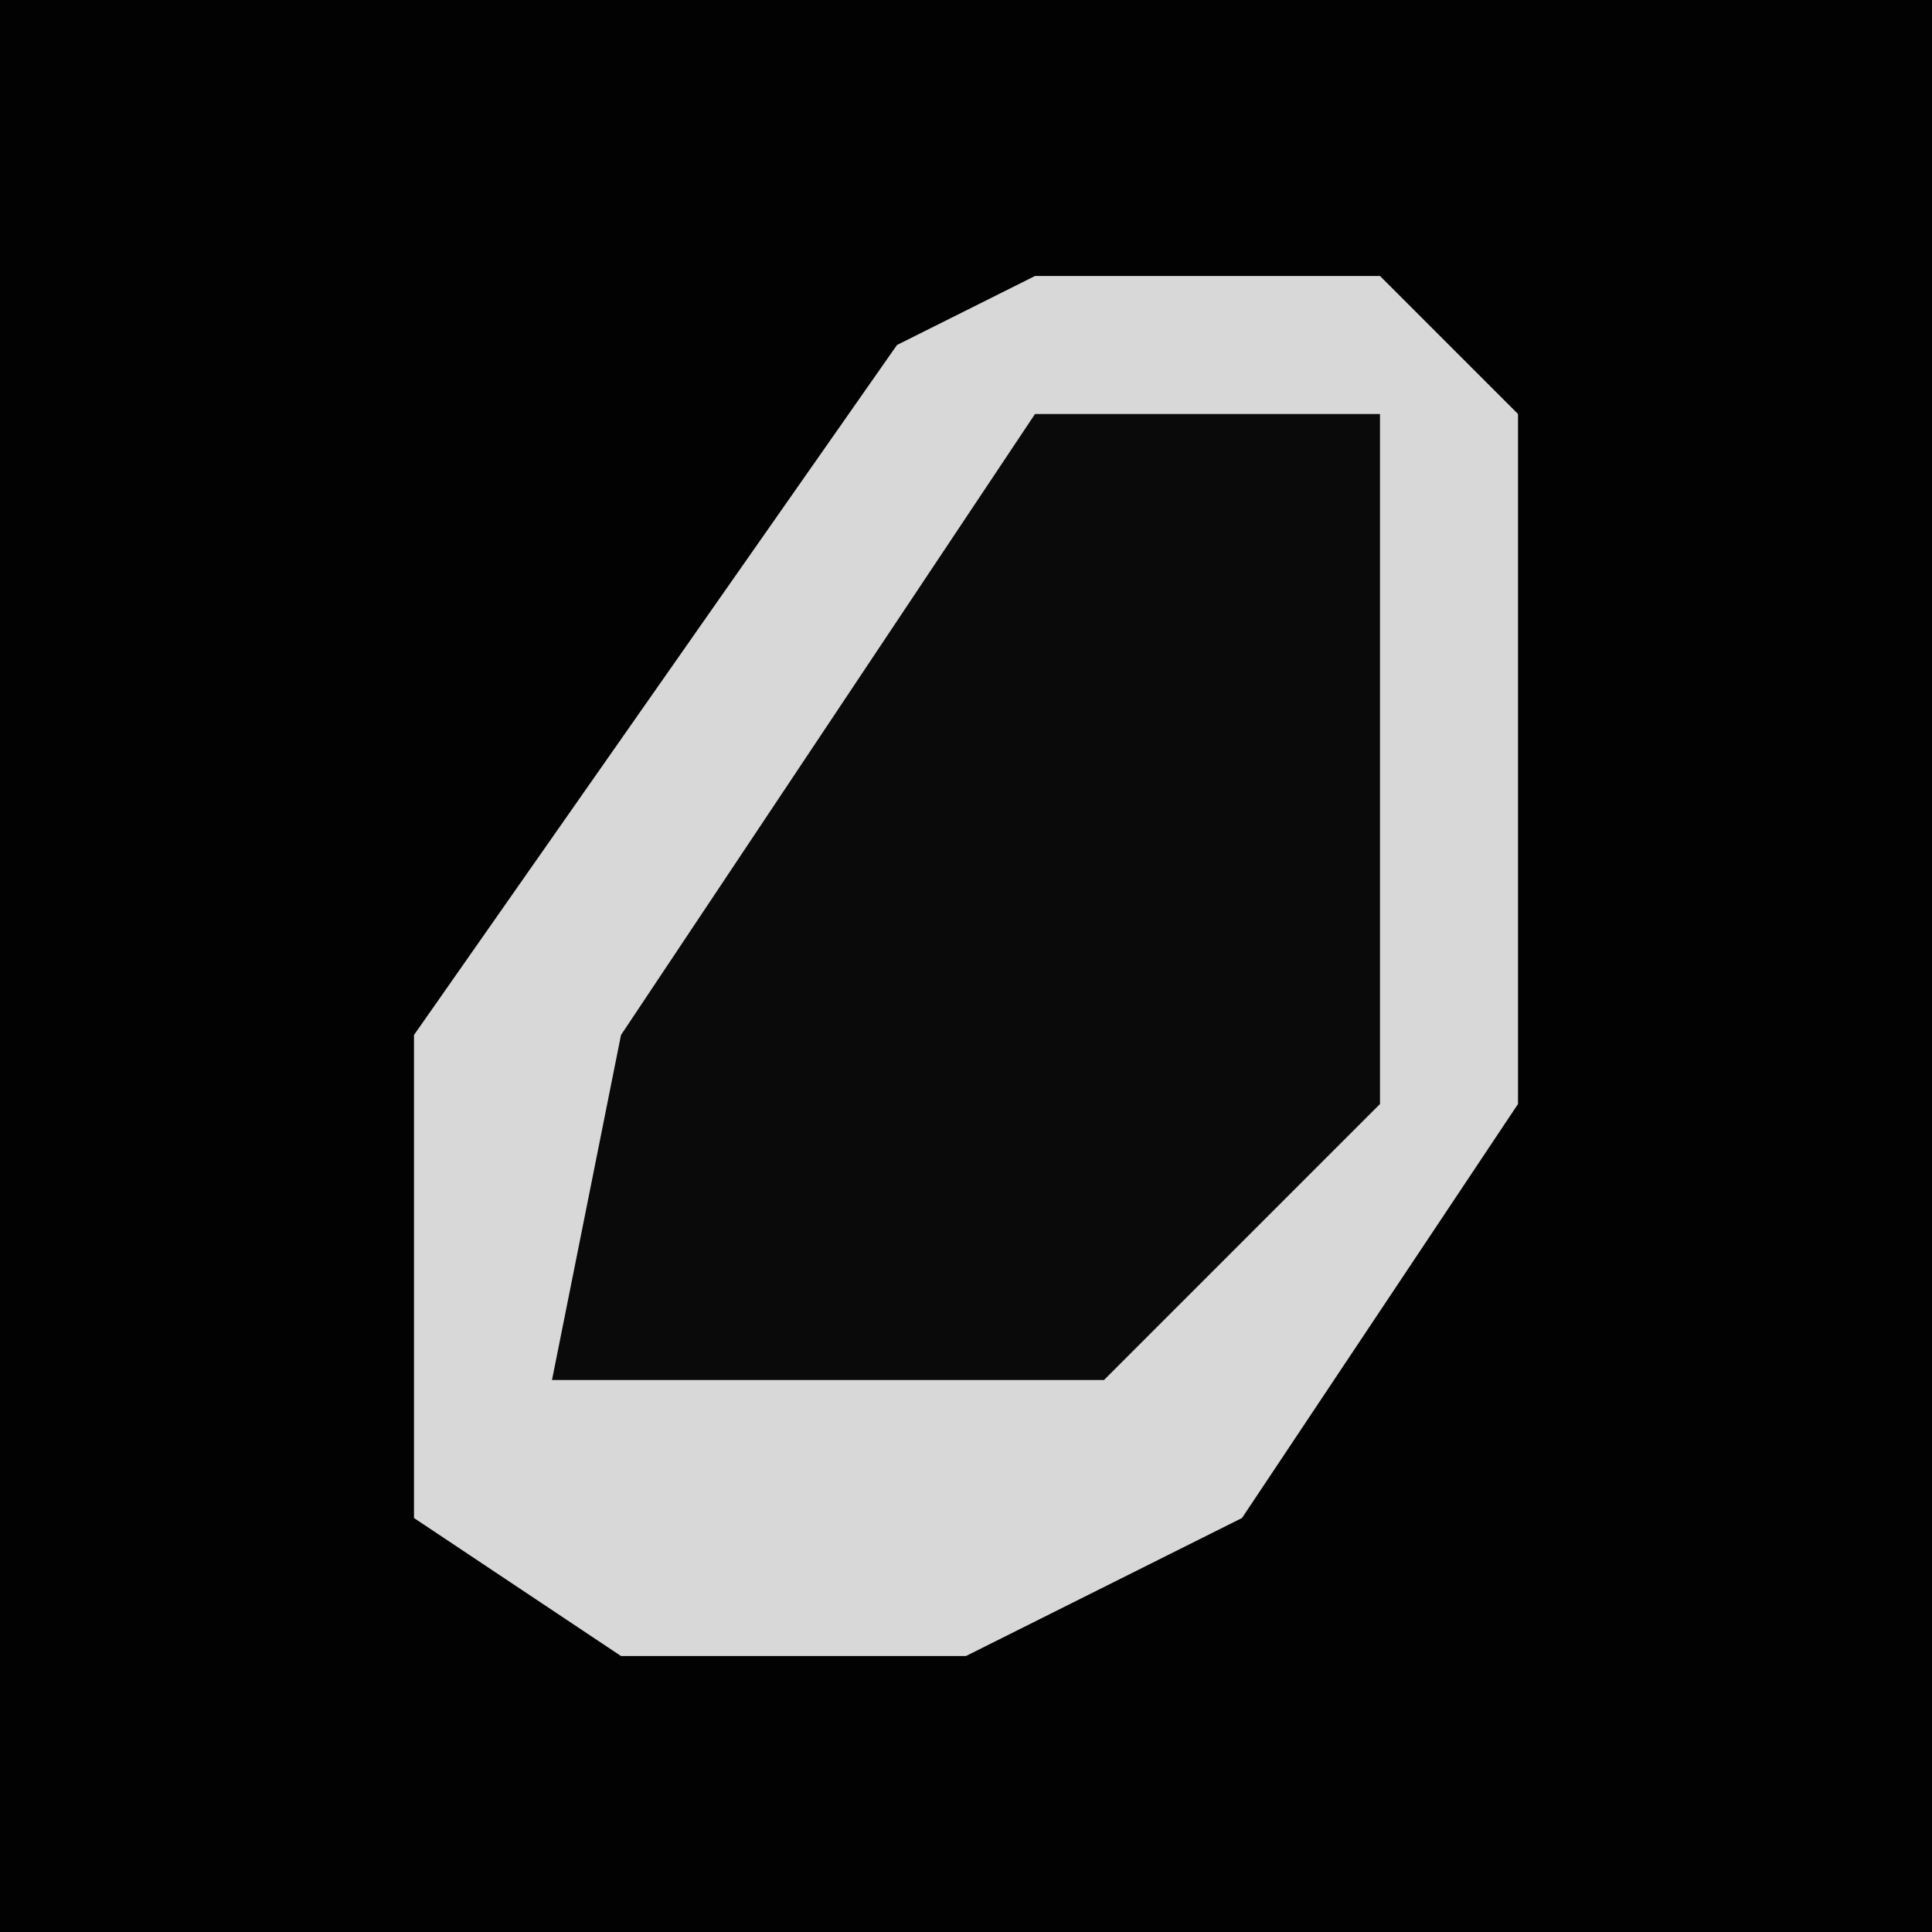 <?xml version="1.0" encoding="UTF-8"?>
<svg version="1.1" xmlns="http://www.w3.org/2000/svg" width="28" height="28">
<path d="M0,0 L28,0 L28,28 L0,28 Z " fill="#020202" transform="translate(0,0)"/>
<path d="M0,0 L5,0 L7,2 L7,12 L3,18 L-1,20 L-6,20 L-9,18 L-9,11 L-2,1 Z " fill="#0A0A0A" transform="translate(15,4)"/>
<path d="M0,0 L5,0 L7,2 L7,12 L3,18 L-1,20 L-6,20 L-9,18 L-9,11 L-2,1 Z M0,2 L-6,11 L-7,16 L1,16 L5,12 L5,2 Z " fill="#D8D8D8" transform="translate(15,4)"/>
</svg>
